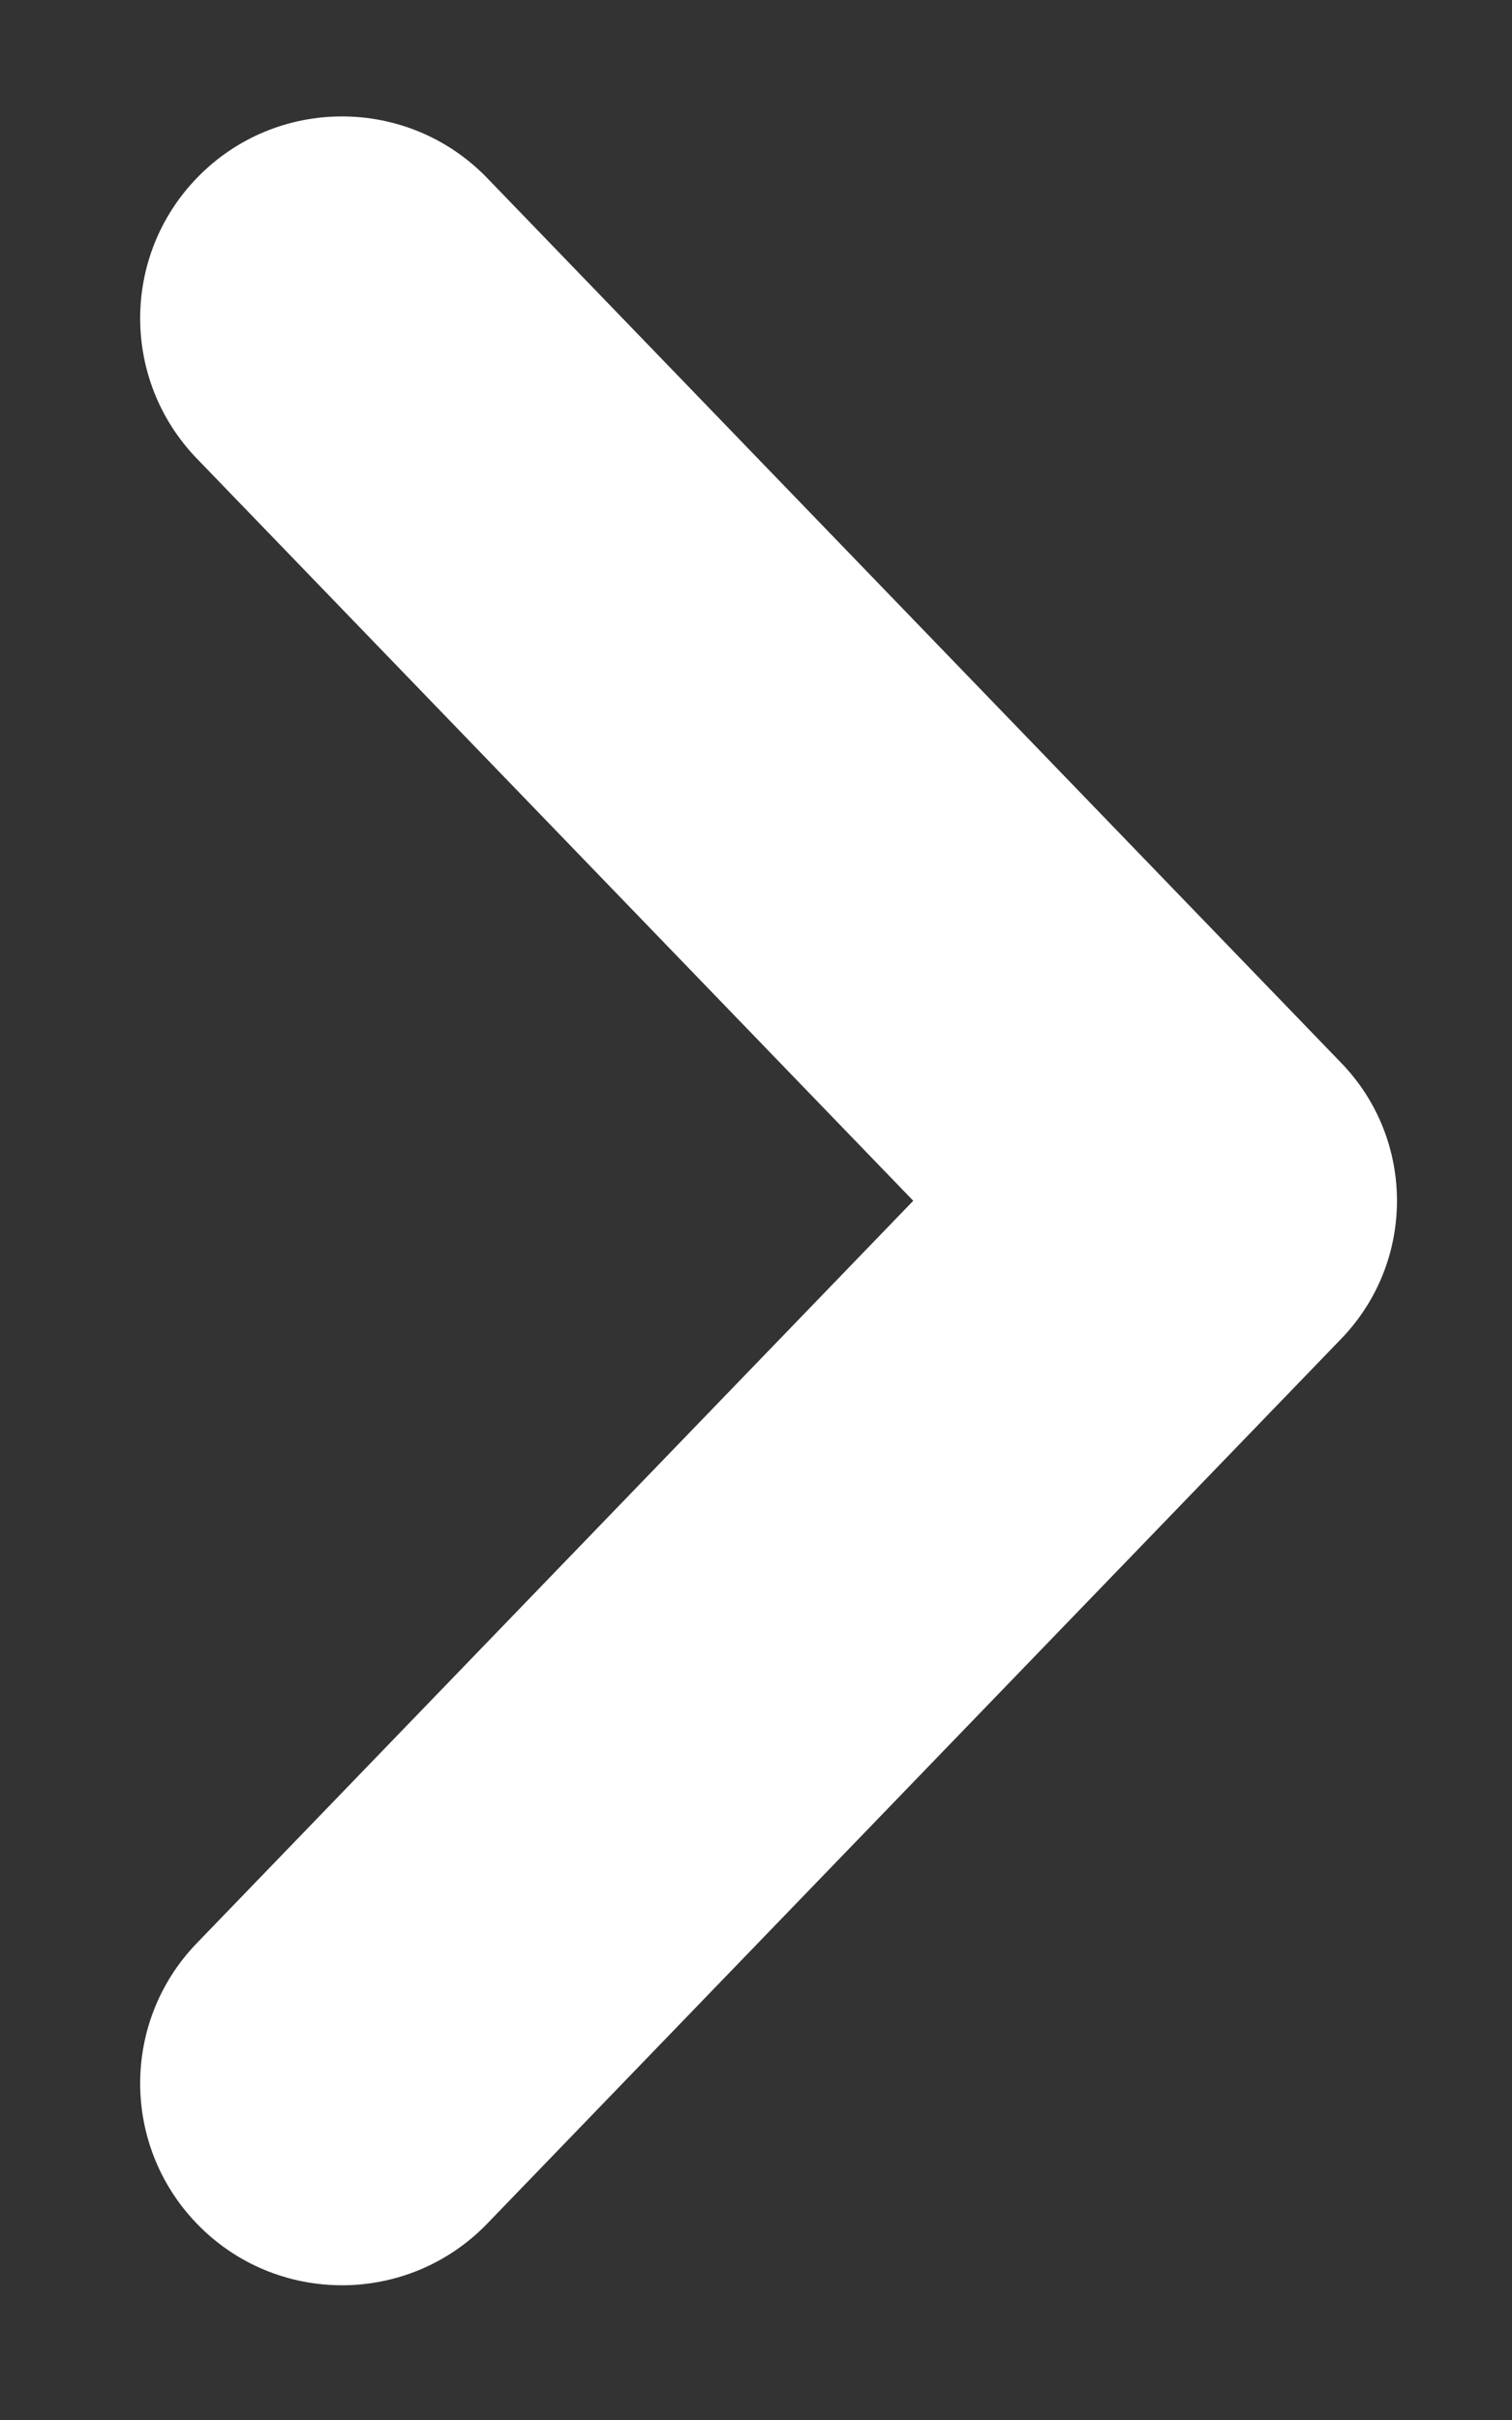 <svg width="10" height="16" viewBox="0 0 10 16" fill="none" xmlns="http://www.w3.org/2000/svg">
<rect x="0" y="0" width="10" height="16" fill="#333333" stroke="none"/>
<path d="M1.302 1.177C0.802 1.694 0.802 2.514 1.302 3.032L6.04 7.939L1.302 12.847C0.802 13.364 0.802 14.184 1.302 14.702C1.826 15.245 2.697 15.245 3.222 14.702L8.871 8.851C9.362 8.342 9.362 7.536 8.871 7.028L3.222 1.177C2.697 0.634 1.826 0.634 1.302 1.177Z" fill="white"/>
</svg>
